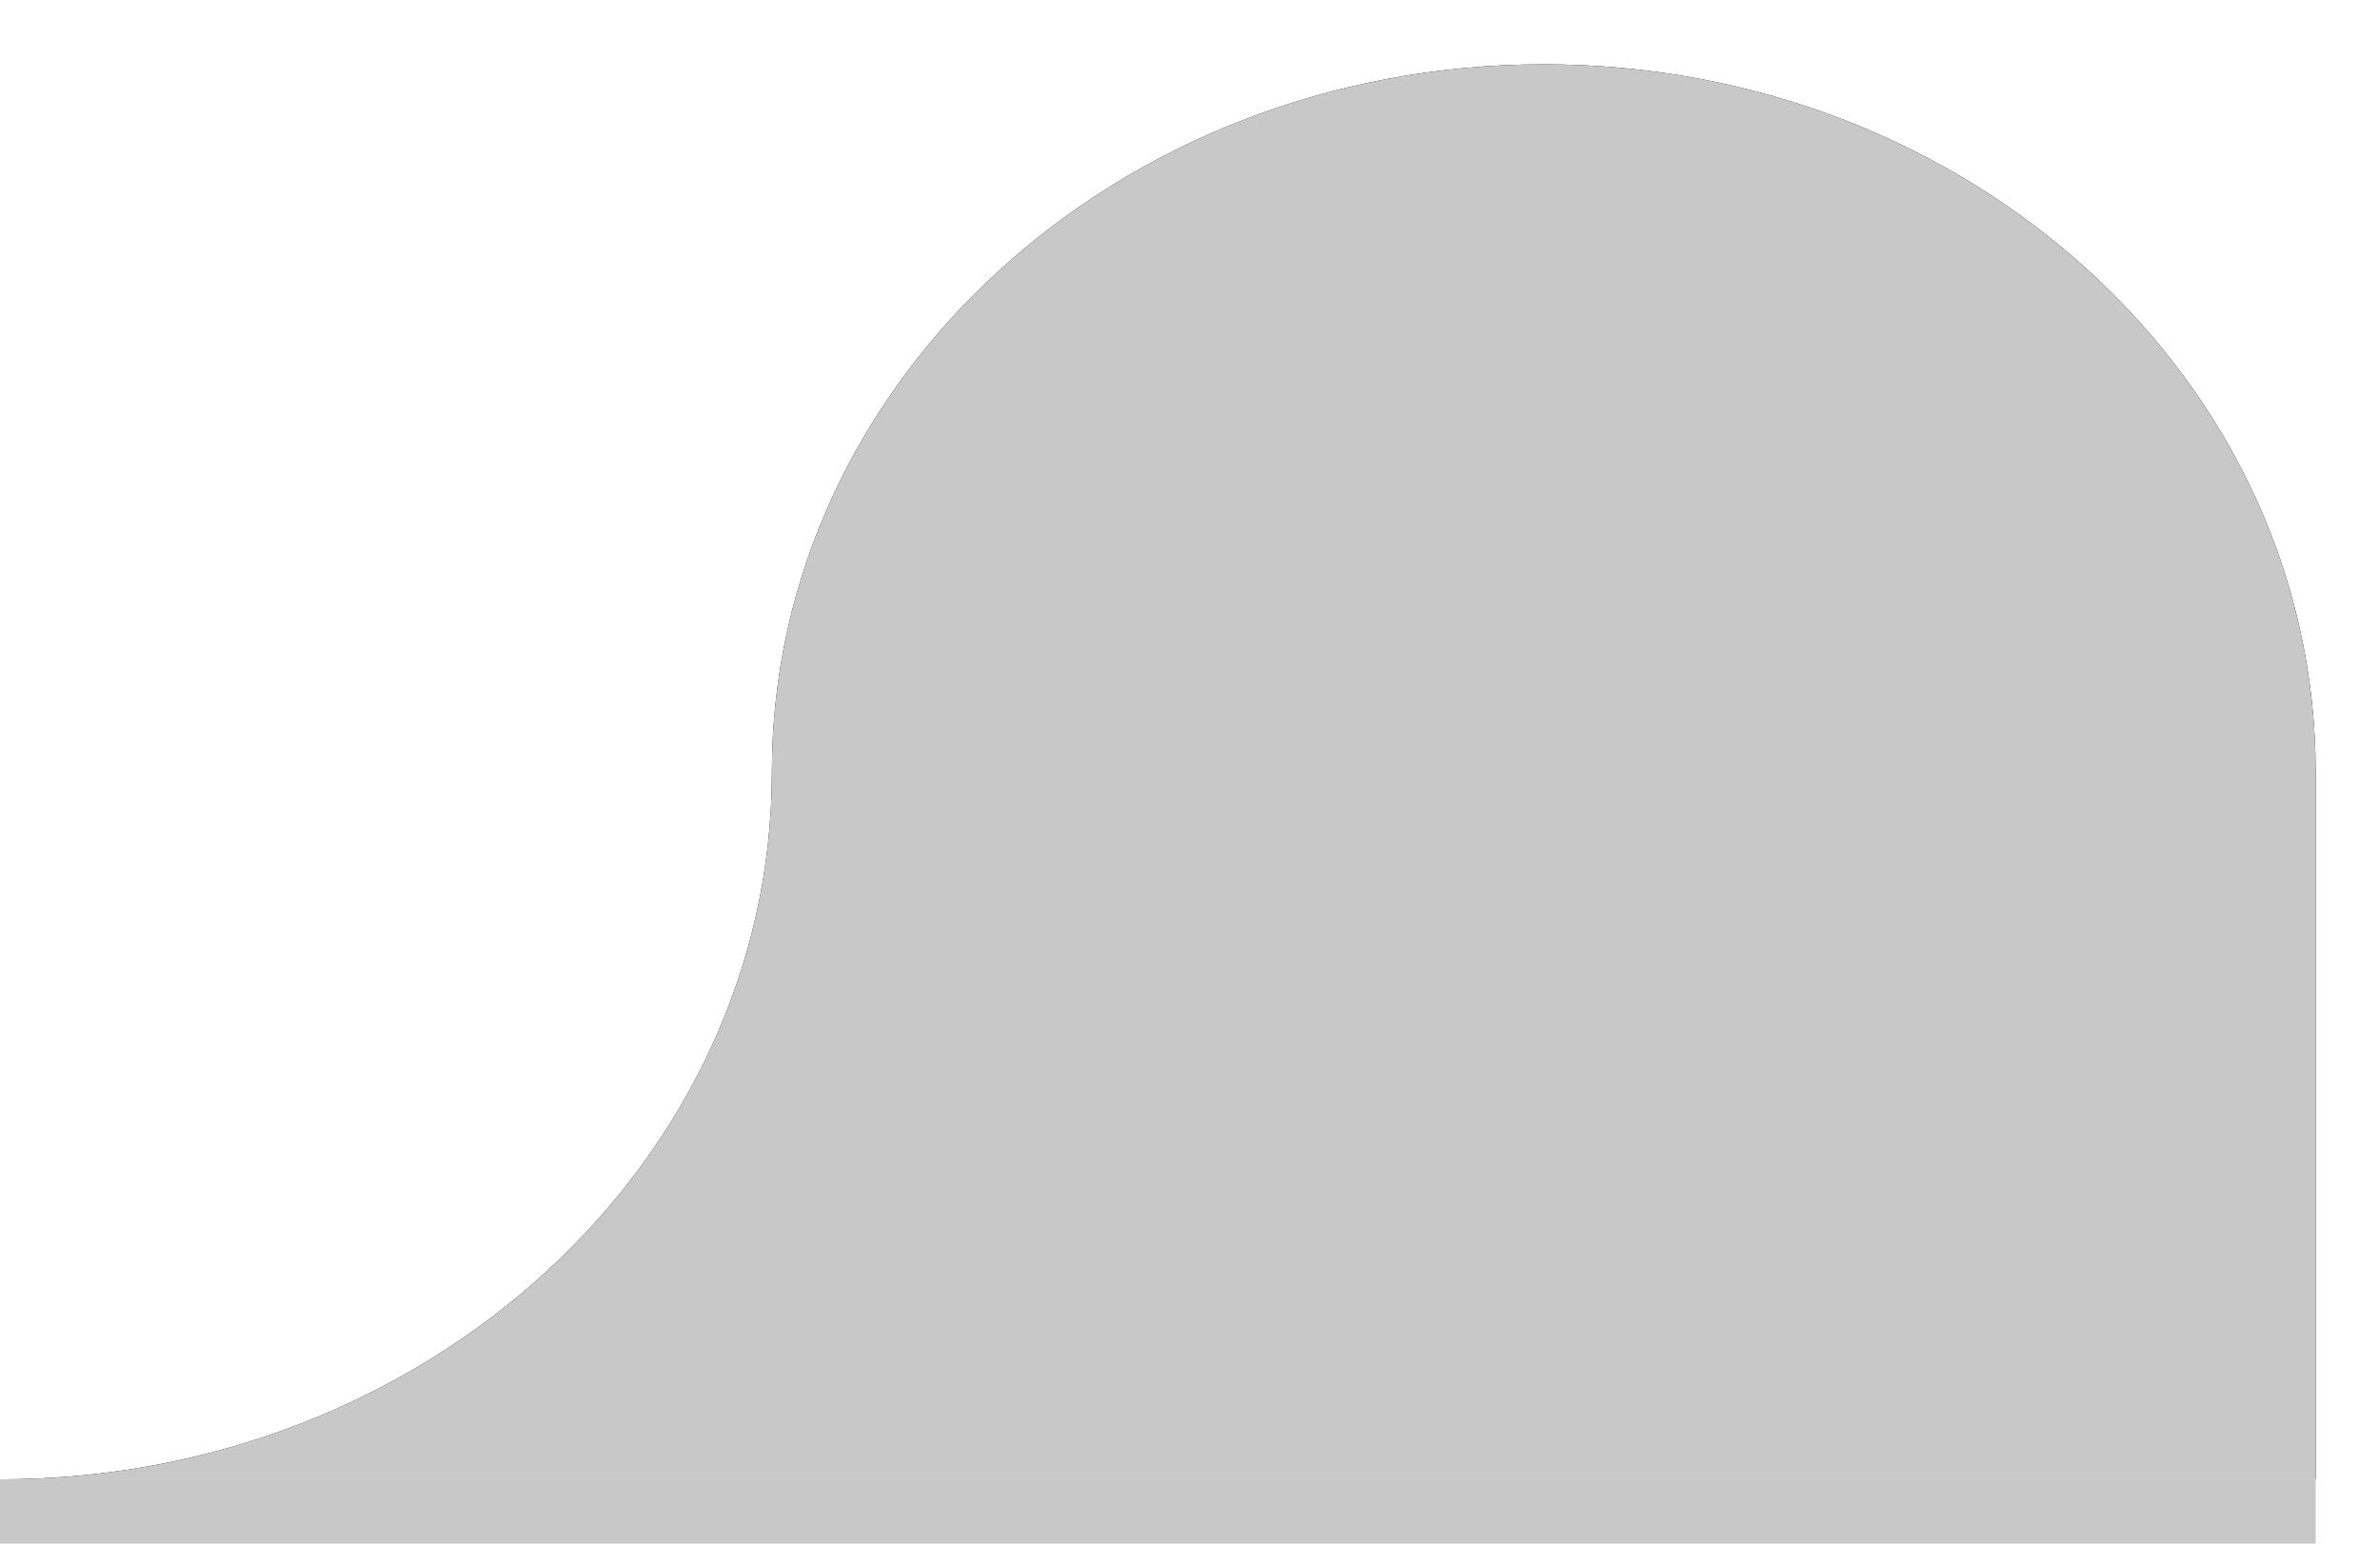 <?xml version="1.0" encoding="UTF-8"?>
<svg width="37px" height="24px" viewBox="0 0 37 24" version="1.1" xmlns="http://www.w3.org/2000/svg" xmlns:xlink="http://www.w3.org/1999/xlink">
    <defs>
        <path d="M5,0 C5,0.285 5,3.952 5,11 C5,17.075 10.373,22 17,22 C23.627,22 29,17.075 29,11 C29,4.925 34.373,0 41,0 L5,0 Z" id="path-1"></path>
        <filter x="-4.2%" y="-6.8%" width="105.6%" height="113.6%" filterUnits="objectBoundingBox" id="filter-2">
            <feMorphology radius="0.5" operator="dilate" in="SourceAlpha" result="shadowSpreadOuter1"></feMorphology>
            <feOffset dx="0" dy="0" in="shadowSpreadOuter1" result="shadowOffsetOuter1"></feOffset>
            <feColorMatrix values="0 0 0 0 0   0 0 0 0 0   0 0 0 0 0  0 0 0 1 0" type="matrix" in="shadowOffsetOuter1"></feColorMatrix>
        </filter>
    </defs>
    <g id="Page-1" stroke="none" stroke-width="1" fill="none" fill-rule="evenodd">
        <g id="Rectangle-172" transform="translate(-5, 1)">
            <g id="Path" fill-rule="nonzero" transform="translate(23, 11) scale(-1, -1) translate(-23, -11) ">
                <use fill="black" fill-opacity="1" filter="url(#filter-2)" xlink:href="#path-1"></use>
                <use fill="#C8C8C8" xlink:href="#path-1"></use>
            </g>
            <rect id="Rectangle" fill="#C8C8C8" x="5" y="22" width="36" height="1"></rect>
        </g>
    </g>
</svg>
